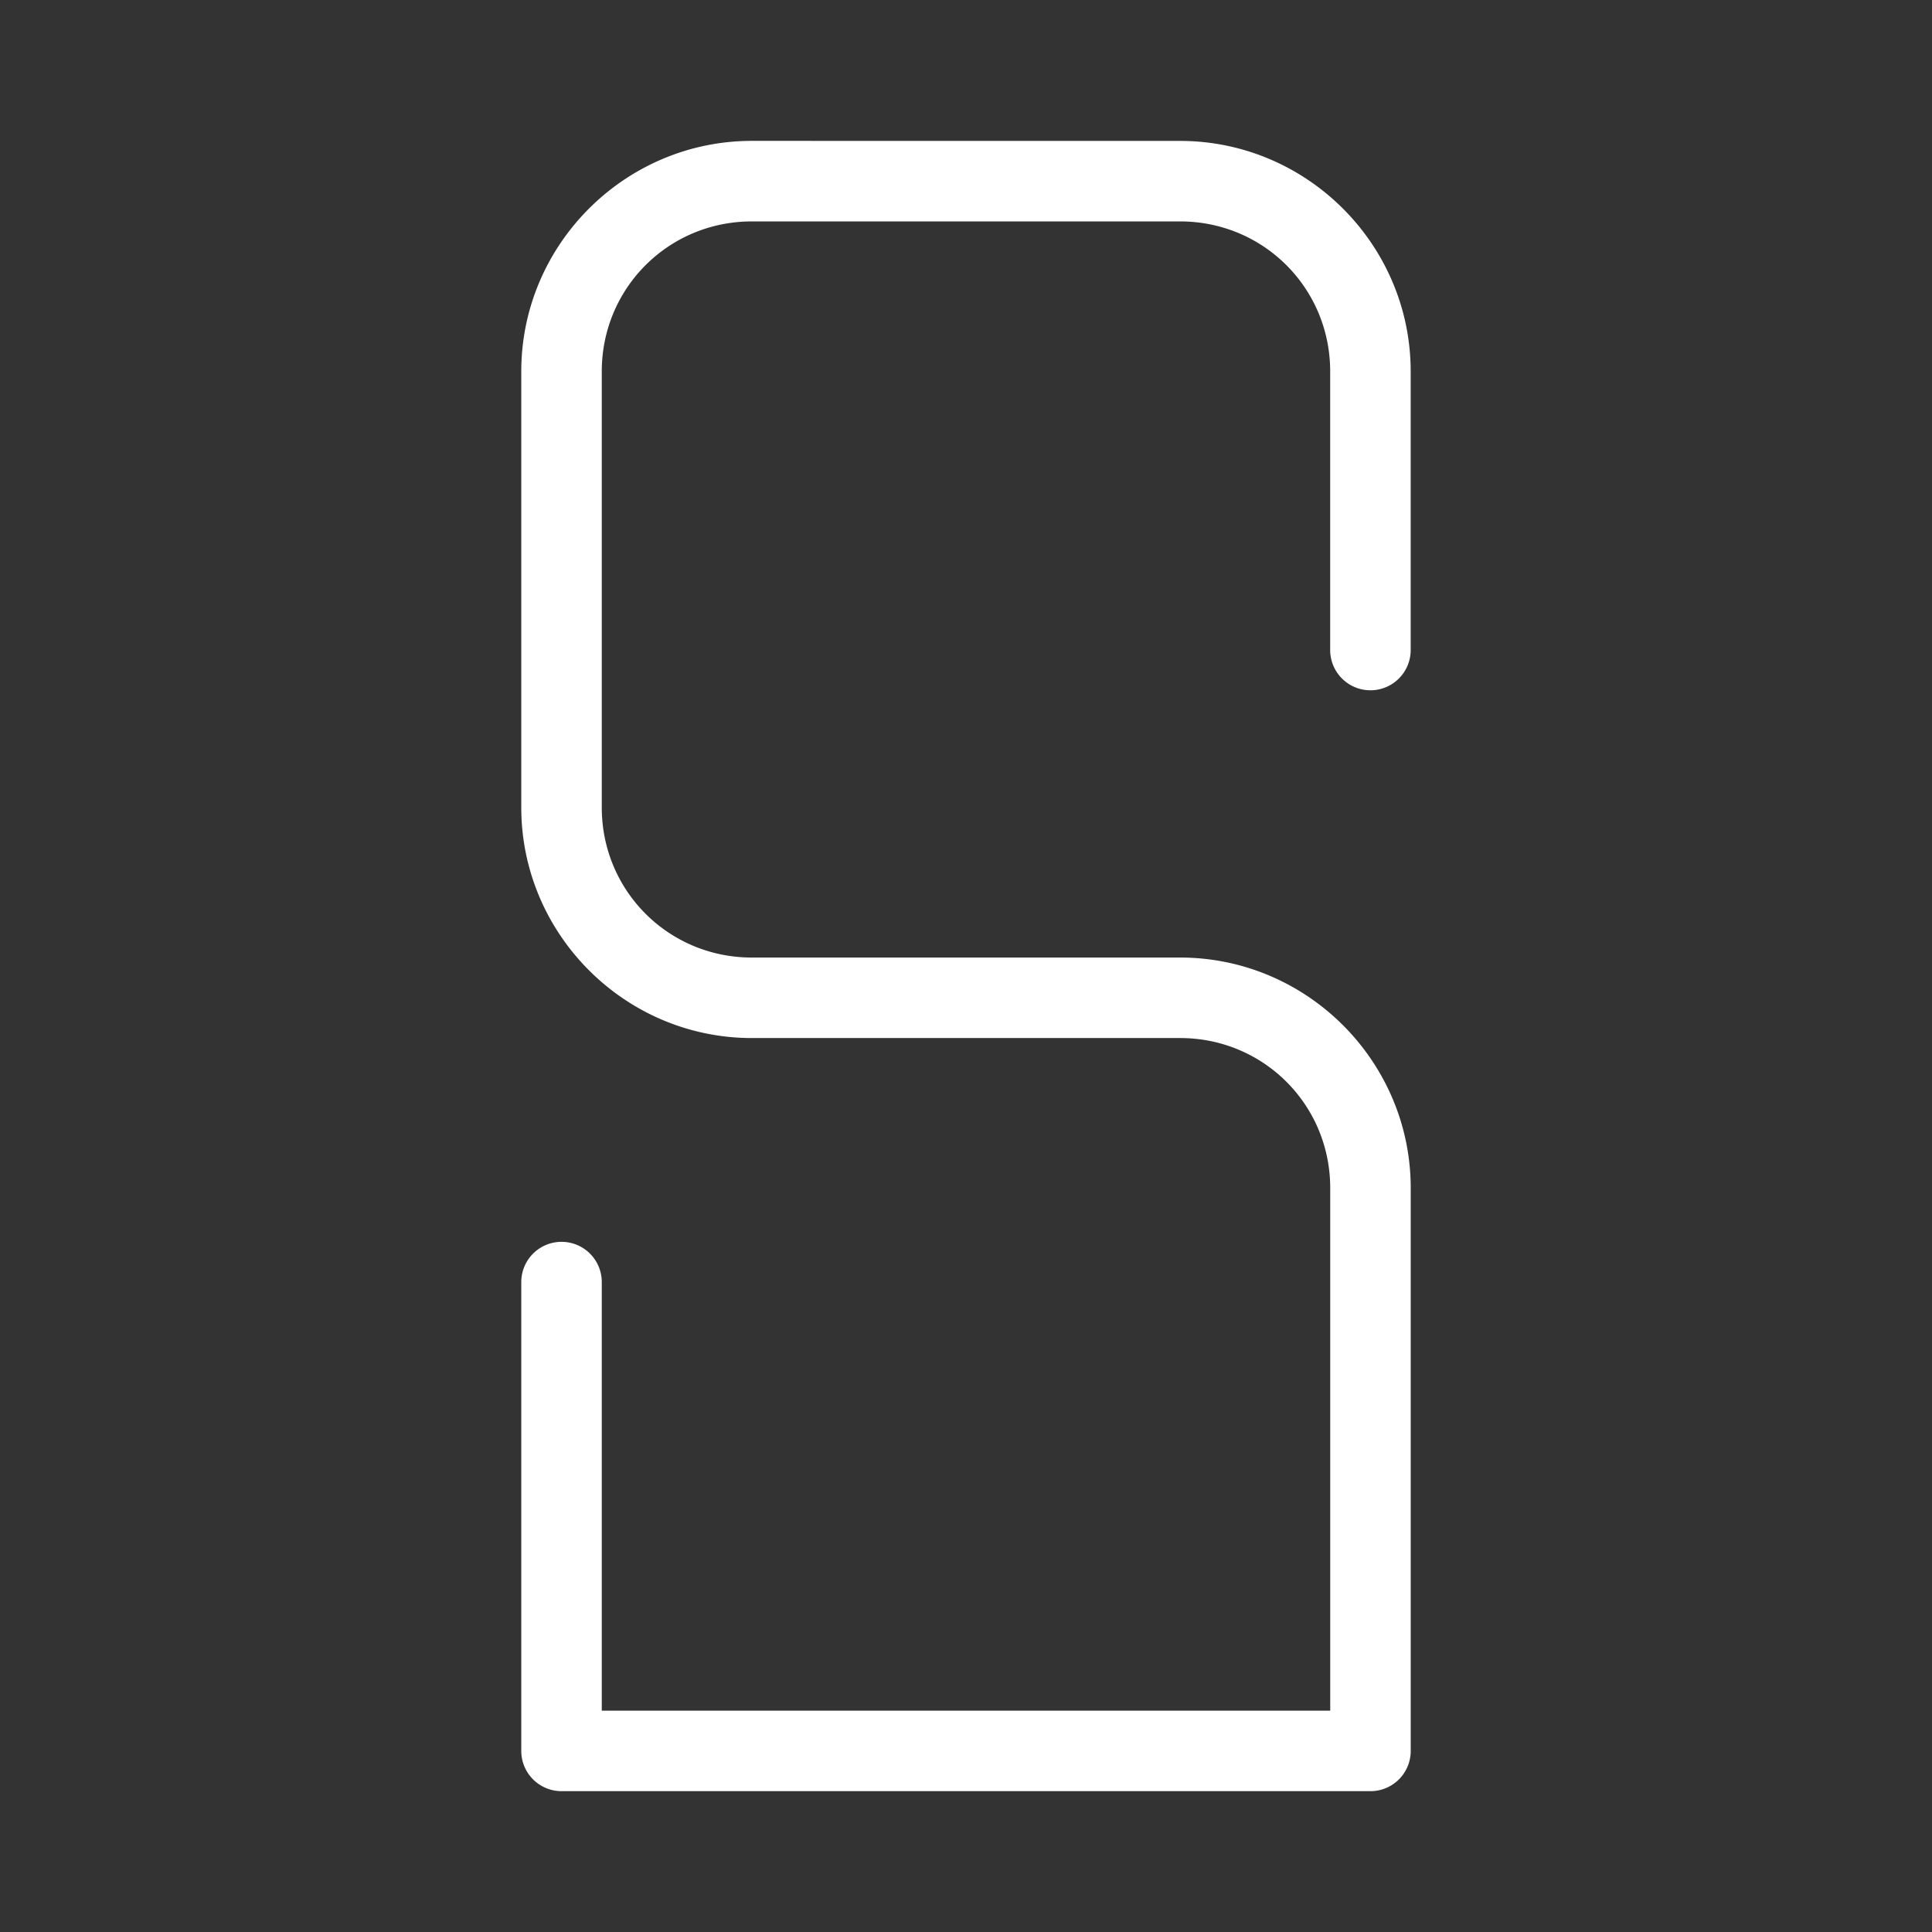 <?xml version="1.0" encoding="UTF-8"?>
<svg id="a" version="1.1" viewBox="0 0 48 48" xmlns="http://www.w3.org/2000/svg">
 <rect x="0" y="0" width="48" height="48" fill="#333333" stroke="none"/>
 <defs id="defs1">
  <style id="style1">.b{fill:none;stroke:#fff;stroke-width:2px;stroke-linecap:round;stroke-linejoin:round;}</style>
 </defs>
 <path id="path1" d="m18.68 3.5c-3.151 0-5.729 2.575-5.729 5.727v10.834c0 3.151 2.577 5.729 5.729 5.729h10.641c2.07 1e-6 3.728 1.656 3.728 3.727v12.984h-18.098v-10.648a1 1 0 0 0-1-1 1 1 0 0 0-1 1v11.648a1 1 0 0 0 1 1h20.098a1 1 0 0 0 1-1v-13.984c0-3.151-2.577-5.727-5.729-5.727h-10.641c-2.07 0-3.728-1.658-3.728-3.728v-10.834c0-2.07 1.658-3.727 3.728-3.727h10.641c2.07 0 3.728 1.656 3.728 3.727v6.922a1 1 0 0 0 1 1 1 1 0 0 0 1-1v-6.922c0-3.151-2.577-5.727-5.729-5.727z" fill="#fff" stop-color="#000000" stroke-linecap="round" stroke-linejoin="round"/>
</svg>

